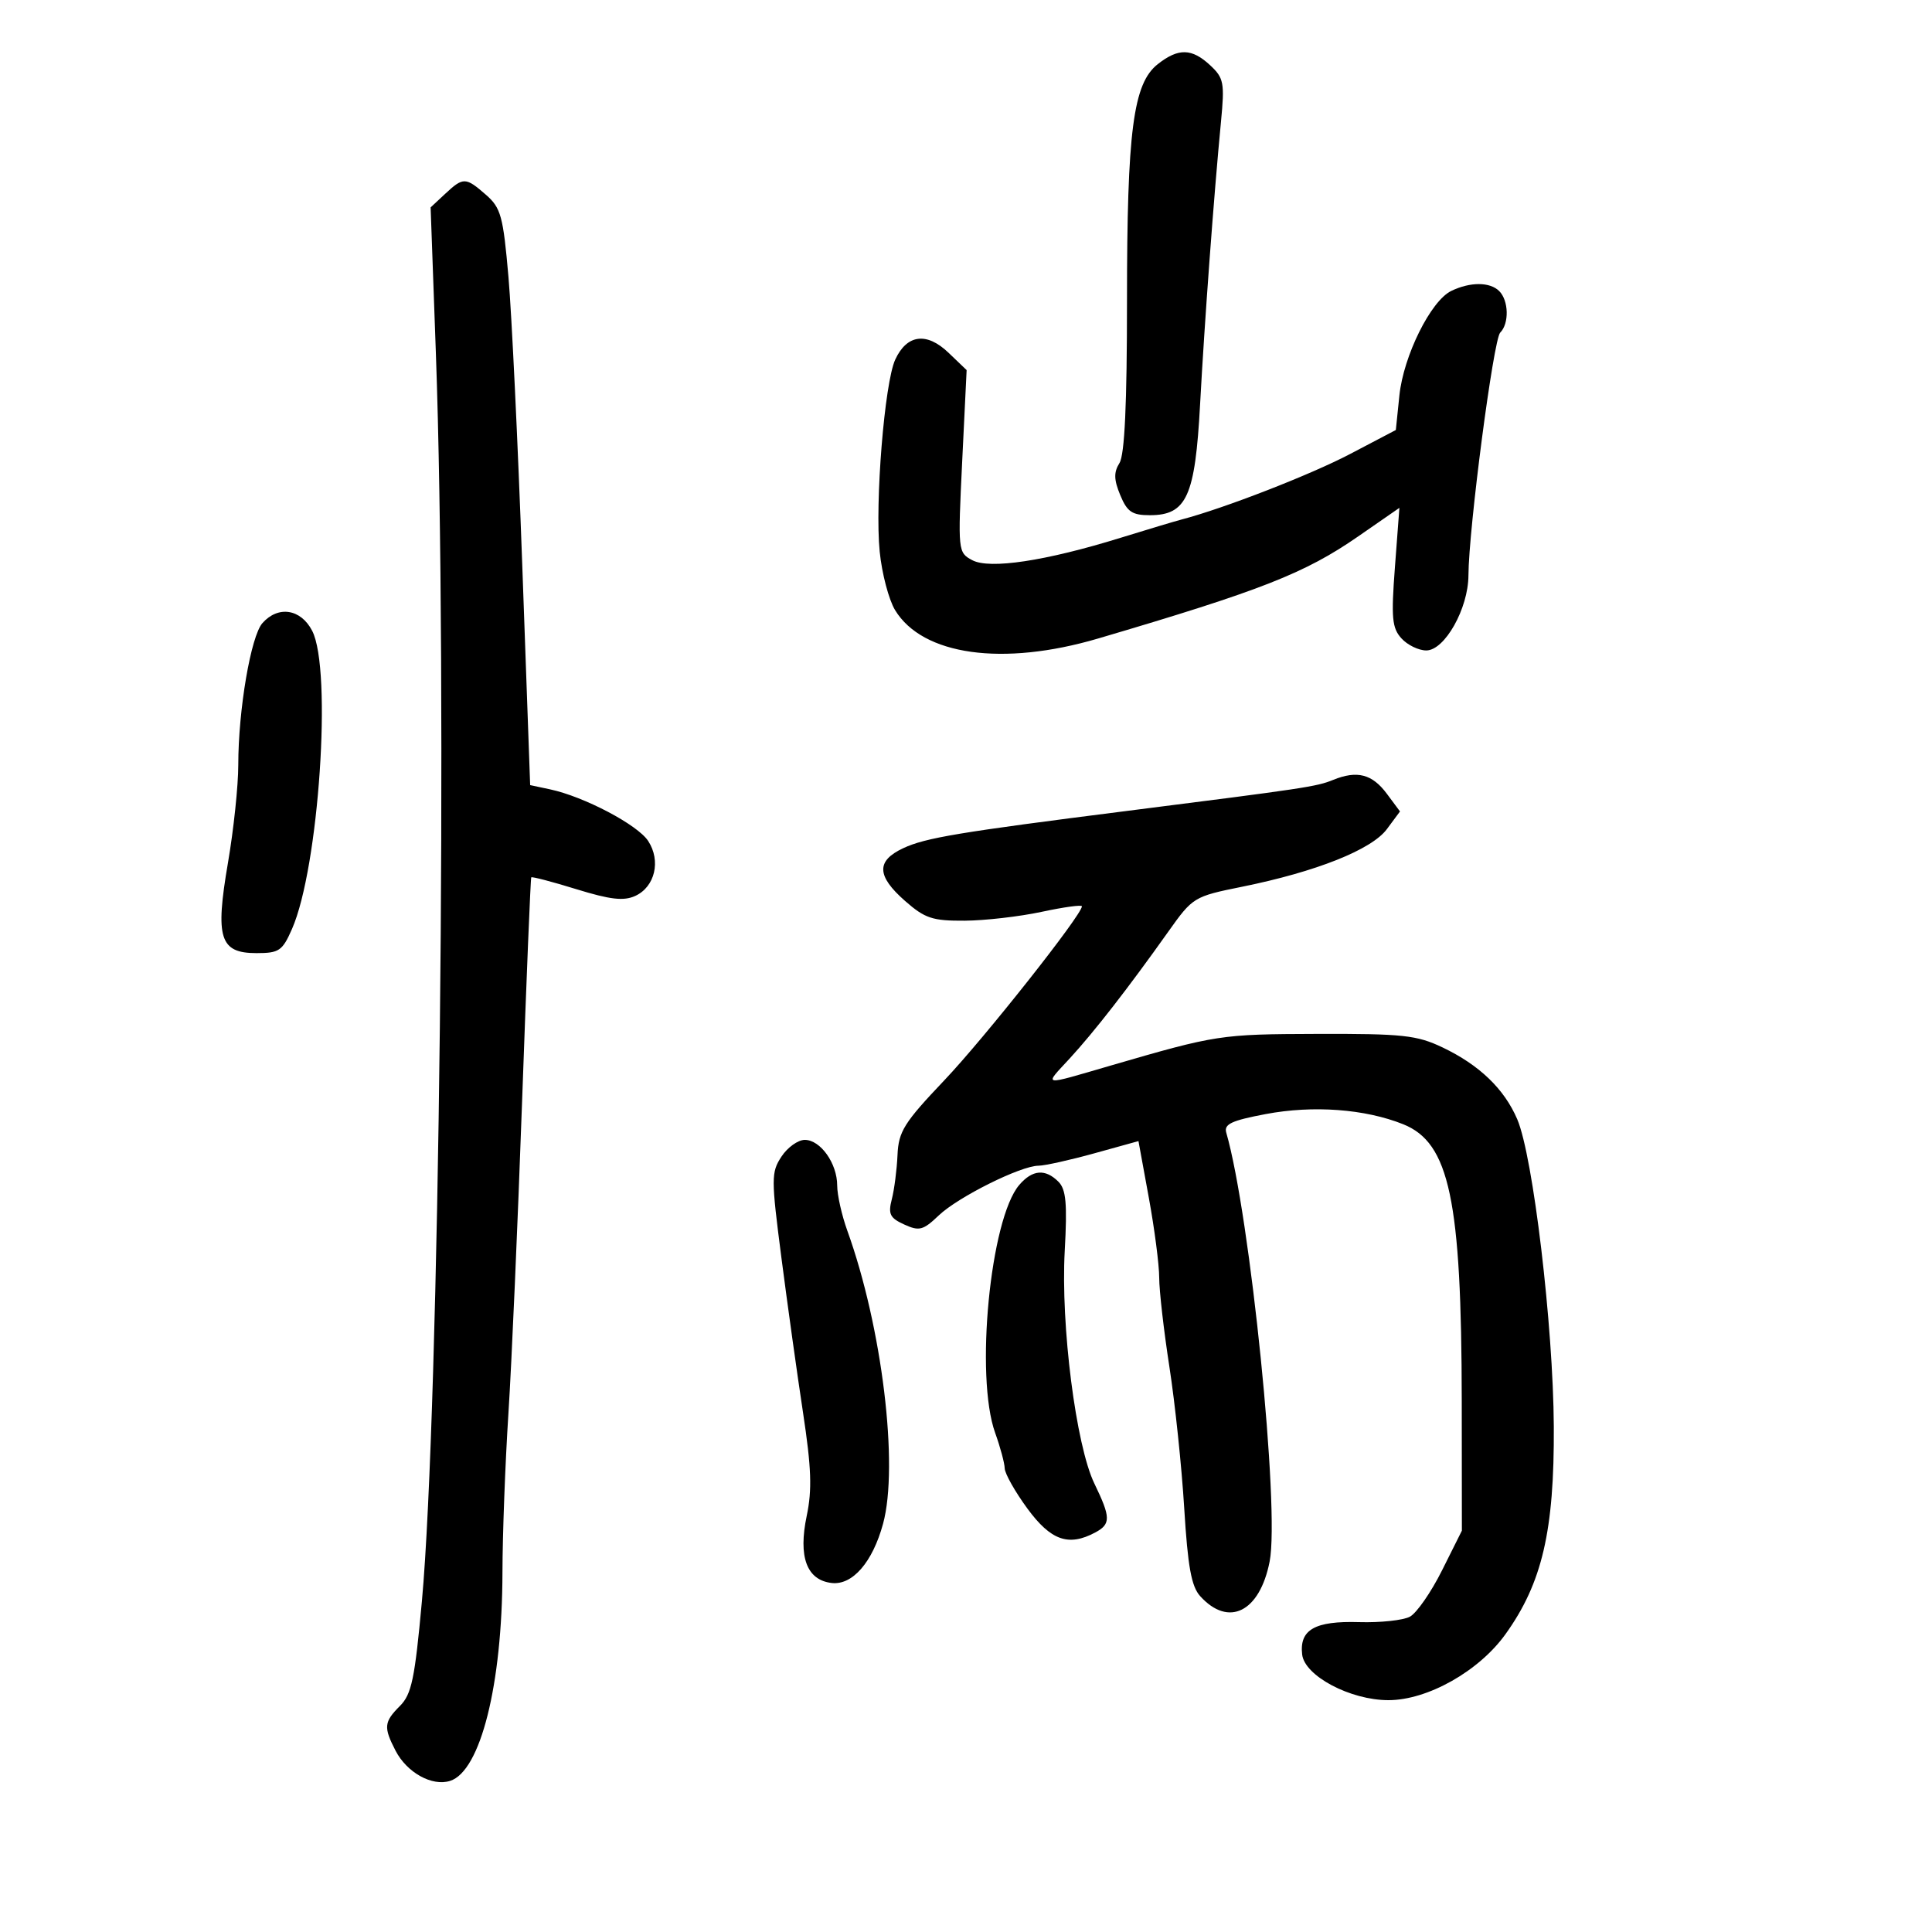 <svg xmlns="http://www.w3.org/2000/svg" width="300" height="300" viewBox="0 0 300 300" version="1.1">
	<path d="M 179.782 9.957 C 175.954 12.968, 175 20.293, 175 46.680 C 175 62.759, 174.636 70.610, 173.831 71.899 C 172.930 73.342, 172.958 74.484, 173.952 76.885 C 175.029 79.483, 175.791 80, 178.549 80 C 184.259 80, 185.579 77.091, 186.348 62.816 C 187.037 50.042, 188.492 30.342, 189.594 18.896 C 190.175 12.858, 190.032 12.108, 187.926 10.146 C 185.070 7.485, 182.986 7.437, 179.782 9.957 M 69.122 30.101 L 66.867 32.202 67.683 54.851 C 69.505 105.385, 68.235 218.754, 65.512 248.638 C 64.416 260.664, 63.908 263.092, 62.112 264.888 C 59.619 267.381, 59.537 268.203, 61.415 271.835 C 63.184 275.257, 67.092 277.423, 69.892 276.534 C 74.614 275.036, 77.986 261.607, 78.021 244.162 C 78.033 238.298, 78.449 227.200, 78.946 219.500 C 79.443 211.800, 80.399 189.975, 81.071 171 C 81.744 152.025, 82.384 136.381, 82.495 136.236 C 82.605 136.090, 85.760 136.918, 89.505 138.074 C 94.753 139.695, 96.846 139.936, 98.630 139.123 C 101.705 137.722, 102.663 133.661, 100.646 130.582 C 98.995 128.063, 90.684 123.692, 85.411 122.569 L 82.323 121.912 81.095 87.706 C 80.420 68.893, 79.456 48.775, 78.953 43 C 78.130 33.551, 77.781 32.275, 75.463 30.250 C 72.300 27.486, 71.938 27.477, 69.122 30.101 M 225.350 45.176 C 222.170 46.715, 217.932 55.257, 217.297 61.407 L 216.744 66.770 209.622 70.507 C 203.506 73.716, 190.081 78.935, 183.500 80.662 C 182.400 80.951, 178.125 82.232, 174 83.510 C 162.349 87.119, 153.668 88.428, 150.968 86.983 C 148.749 85.795, 148.730 85.608, 149.409 71.624 L 150.098 57.468 147.279 54.767 C 143.896 51.526, 140.819 51.923, 139.013 55.835 C 137.347 59.443, 135.841 78.057, 136.599 85.661 C 136.937 89.050, 138.013 93.136, 138.989 94.741 C 143.262 101.768, 155.713 103.508, 170.514 99.147 C 195.860 91.679, 202.630 89.021, 210.899 83.292 L 217.298 78.859 216.604 88.051 C 216.008 95.936, 216.152 97.510, 217.610 99.121 C 218.545 100.155, 220.282 101, 221.471 101 C 224.333 101, 227.994 94.494, 228.018 89.364 C 228.053 82.111, 231.900 52.700, 232.951 51.649 C 234.363 50.237, 234.280 46.680, 232.800 45.200 C 231.361 43.761, 228.294 43.751, 225.350 45.176 M 40.755 96.750 C 38.954 98.776, 37 110.234, 37 118.765 C 37 122.001, 36.280 128.837, 35.401 133.958 C 33.388 145.675, 34.121 148, 39.827 148 C 43.339 148, 43.848 147.654, 45.342 144.250 C 49.519 134.734, 51.598 103.992, 48.474 97.950 C 46.713 94.545, 43.200 93.999, 40.755 96.750 M 207.006 121.103 C 204.430 122.149, 202.752 122.402, 175 125.920 C 148.824 129.238, 143.710 130.090, 140.250 131.708 C 136.033 133.680, 136.114 136.015, 140.535 139.896 C 143.623 142.608, 144.792 142.996, 149.785 142.965 C 152.928 142.946, 158.313 142.326, 161.750 141.589 C 165.188 140.851, 168 140.465, 168 140.731 C 168 142.051, 152.877 161.176, 146.648 167.733 C 140.370 174.343, 139.527 175.688, 139.364 179.354 C 139.263 181.634, 138.865 184.724, 138.479 186.221 C 137.886 188.522, 138.184 189.127, 140.408 190.140 C 142.742 191.204, 143.344 191.045, 145.769 188.732 C 148.775 185.864, 158.483 181.025, 161.263 181.010 C 162.232 181.004, 166.120 180.142, 169.903 179.094 L 176.780 177.188 178.390 185.987 C 179.276 190.827, 180 196.413, 180 198.400 C 180 200.387, 180.714 206.623, 181.586 212.257 C 182.459 217.890, 183.494 227.765, 183.886 234.200 C 184.439 243.268, 184.996 246.338, 186.364 247.850 C 190.778 252.727, 195.613 250.315, 197.149 242.469 C 198.744 234.325, 194.131 188.726, 190.412 175.869 C 190.033 174.556, 191.232 173.994, 196.550 172.991 C 203.907 171.602, 211.953 172.197, 217.877 174.567 C 225.077 177.448, 226.949 186.295, 226.980 217.590 L 227 237.681 223.917 243.849 C 222.222 247.242, 219.976 250.478, 218.926 251.040 C 217.876 251.601, 214.328 251.981, 211.040 251.882 C 204.171 251.676, 201.751 253.054, 202.199 256.914 C 202.587 260.247, 209.684 264, 215.598 264 C 221.661 264, 229.639 259.508, 233.756 253.777 C 239.471 245.820, 241.362 237.704, 241.274 221.500 C 241.189 205.868, 238.056 179.538, 235.597 173.796 C 233.581 169.086, 229.714 165.368, 224 162.645 C 220.002 160.739, 217.828 160.505, 204.500 160.545 C 189.492 160.590, 188.892 160.682, 172.500 165.452 C 161.545 168.640, 162.080 168.728, 166.077 164.386 C 169.913 160.218, 175.144 153.492, 181.386 144.702 C 185.224 139.299, 185.369 139.210, 192.886 137.689 C 204.363 135.366, 212.988 131.934, 215.350 128.750 L 217.391 126 215.345 123.250 C 213.069 120.191, 210.731 119.589, 207.006 121.103 M 121.343 179.599 C 119.739 182.047, 119.739 182.963, 121.343 195.349 C 122.279 202.582, 123.788 213.391, 124.696 219.369 C 125.993 227.909, 126.116 231.337, 125.269 235.369 C 123.928 241.756, 125.263 245.355, 129.141 245.805 C 132.370 246.180, 135.488 242.590, 137.118 236.619 C 139.586 227.579, 136.964 206.040, 131.580 191.124 C 130.711 188.718, 130 185.555, 130 184.097 C 130 180.655, 127.407 177, 124.966 177 C 123.910 177, 122.280 178.170, 121.343 179.599 M 158.265 184.004 C 153.756 189.270, 151.379 213.757, 154.529 222.500 C 155.321 224.700, 155.988 227.175, 156.010 228 C 156.032 228.825, 157.618 231.637, 159.535 234.250 C 163.174 239.210, 165.925 240.181, 170.066 237.965 C 172.507 236.658, 172.490 235.643, 169.933 230.361 C 167.073 224.454, 164.695 205.787, 165.331 194.242 C 165.737 186.867, 165.537 184.680, 164.349 183.492 C 162.309 181.452, 160.305 181.621, 158.265 184.004" stroke="none" fill="black" fill-rule="evenodd"/>
</svg>